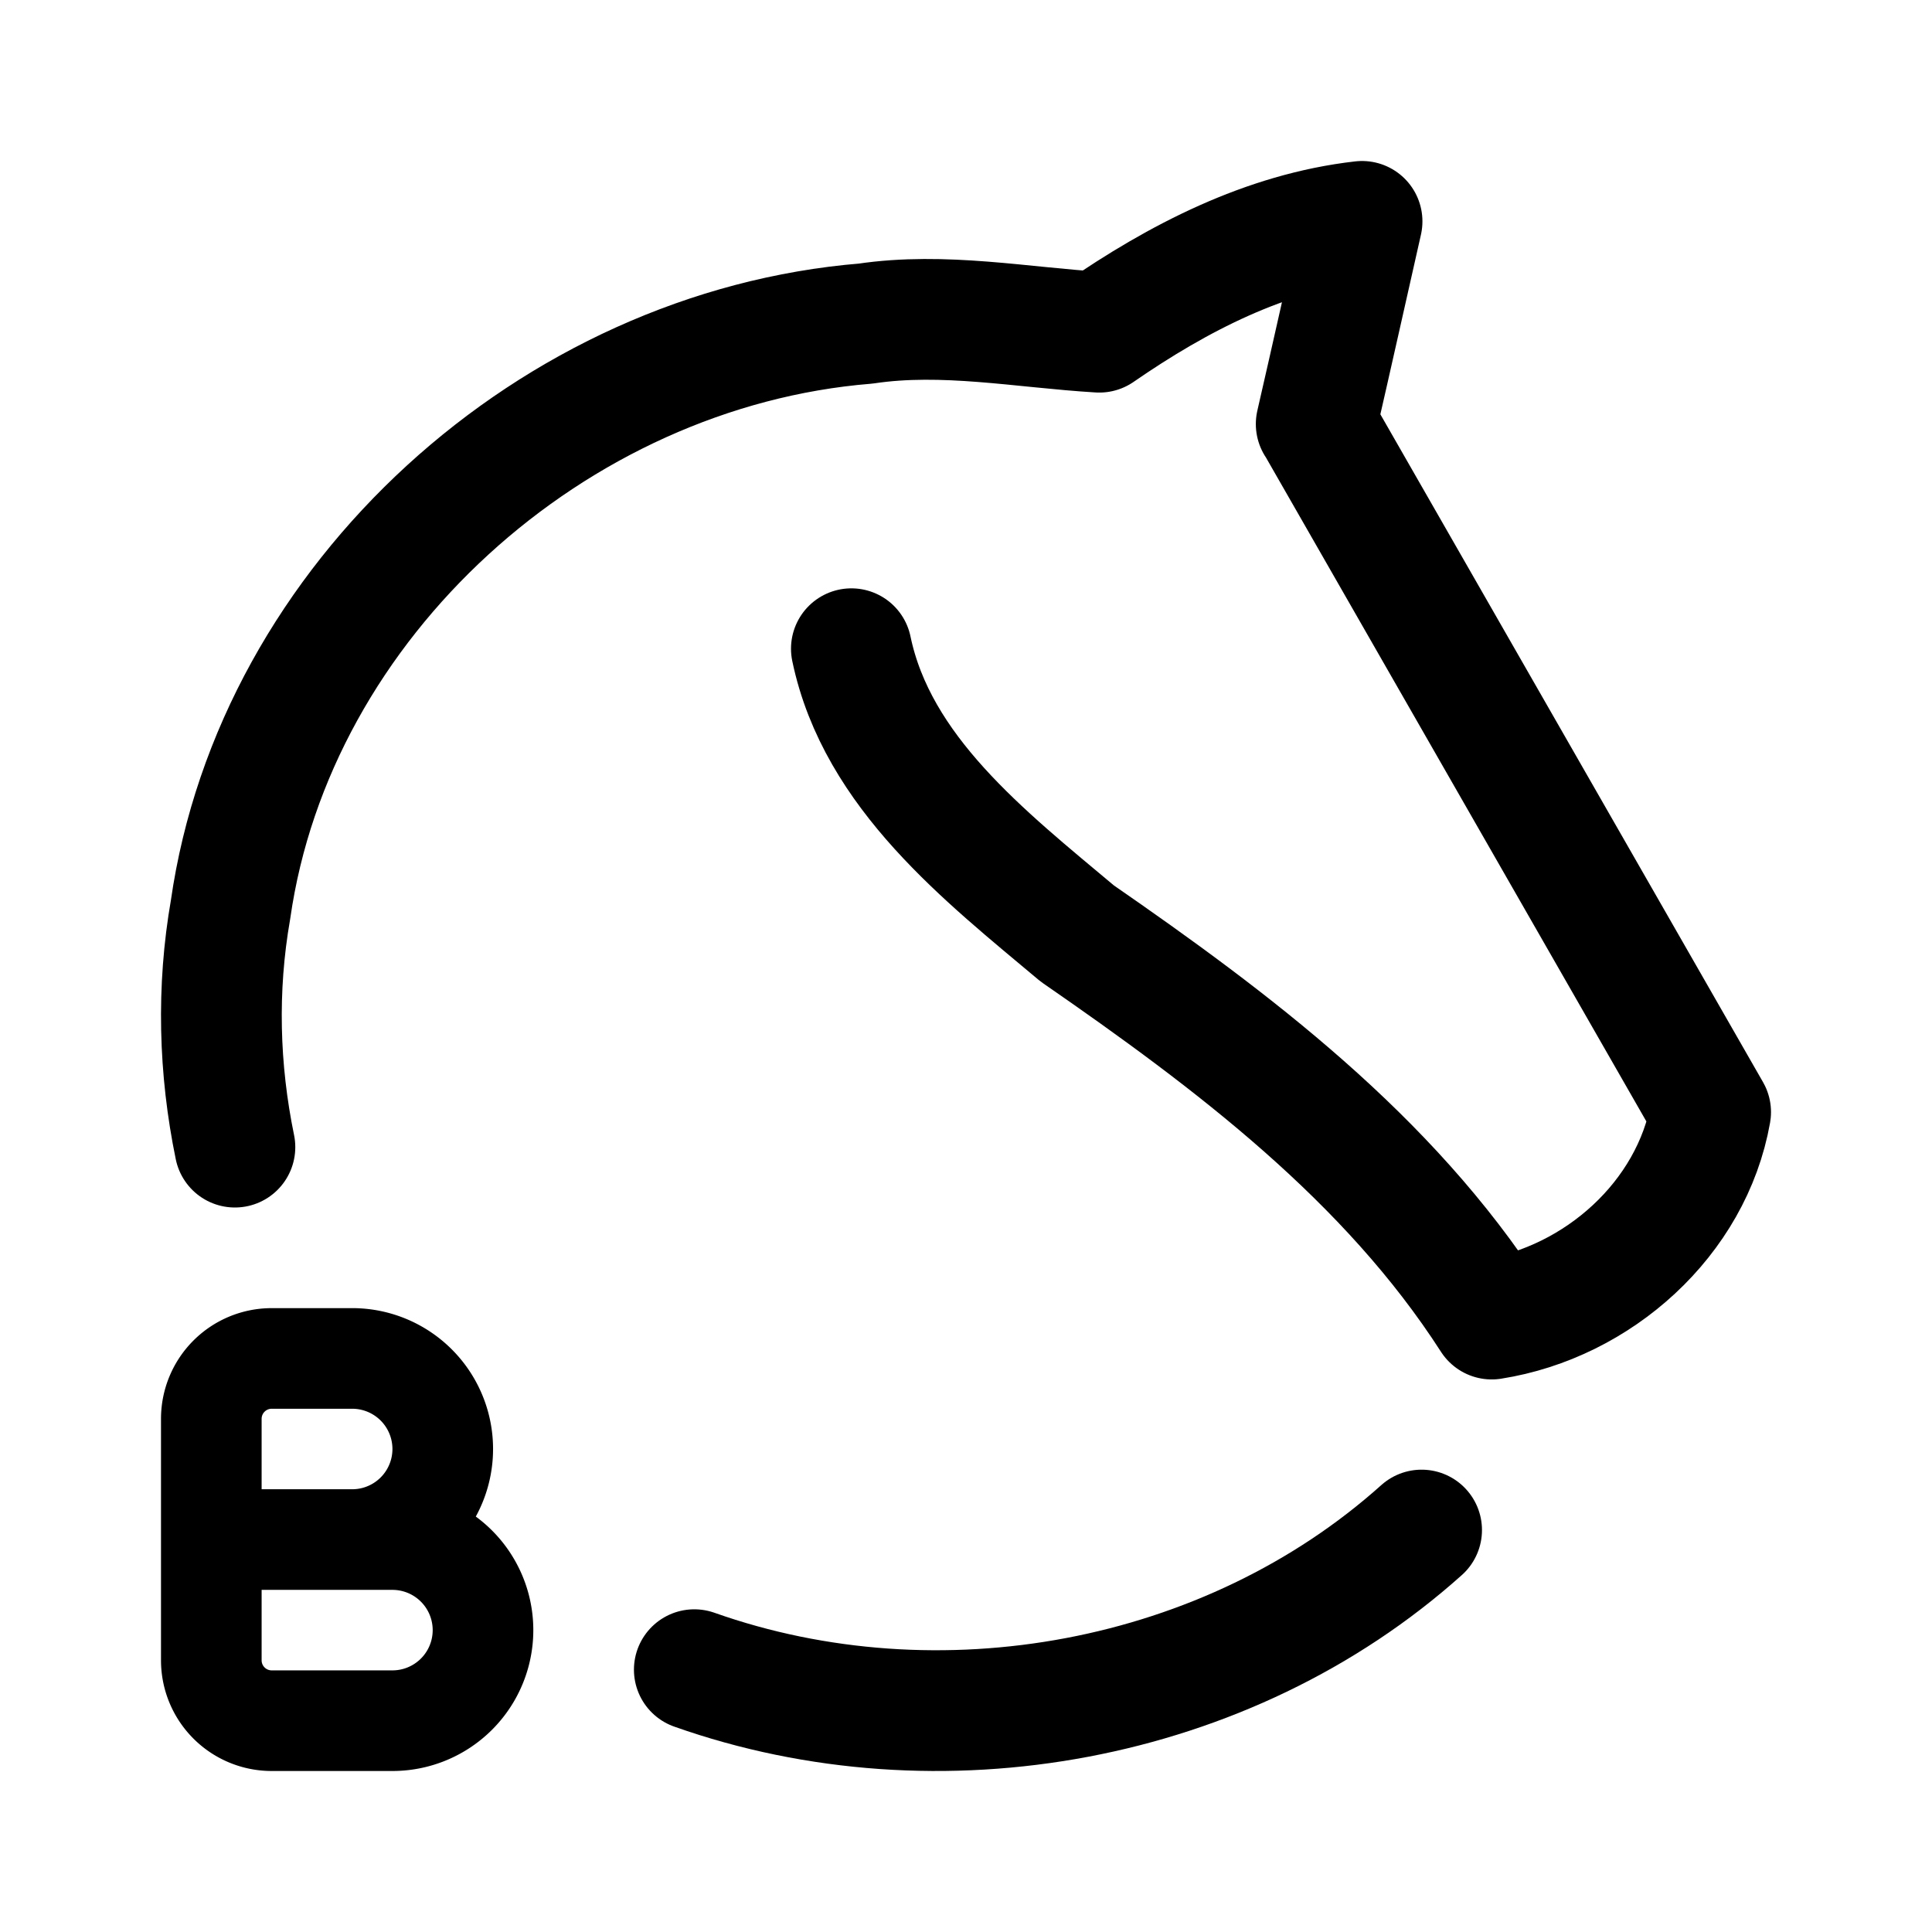 <svg width="192" height="192" viewBox="0 0 192 192" fill="none" xmlns="http://www.w3.org/2000/svg"><path d="M130.821 42.145 170 110.522c-1.874 10.594-11.19 18.903-21.756 20.565-10.284-15.997-25.726-27.631-41.189-38.318-9.165-7.692-19.882-16.003-22.446-28.3m46.194-22.327c1.543-6.708 3.037-13.428 4.556-20.142-9.584 1.09-18.331 5.642-26.111 11.013-7.654-.458-15.452-2.011-23.209-.856-31.003 2.526-58.725 27.448-63.127 58.228-1.381 7.887-1.159 15.89.433 23.615m117.932 38.054C122.022 169.313 93.304 174.53 69 165.931" stroke="#000" stroke-width="12" stroke-linecap="round" stroke-linejoin="round"/><path d="M39 171H27a6 6 0 0 1-6-6v-12m0 0h18m-18 0v-11.999a6 6 0 0 1 6-6h8M35 153a9 9 0 1 0 0-18m4 36a9 9 0 1 0 0-18" stroke="#000" stroke-width="10" stroke-miterlimit="6" stroke-linecap="round" stroke-linejoin="round"/></svg>
